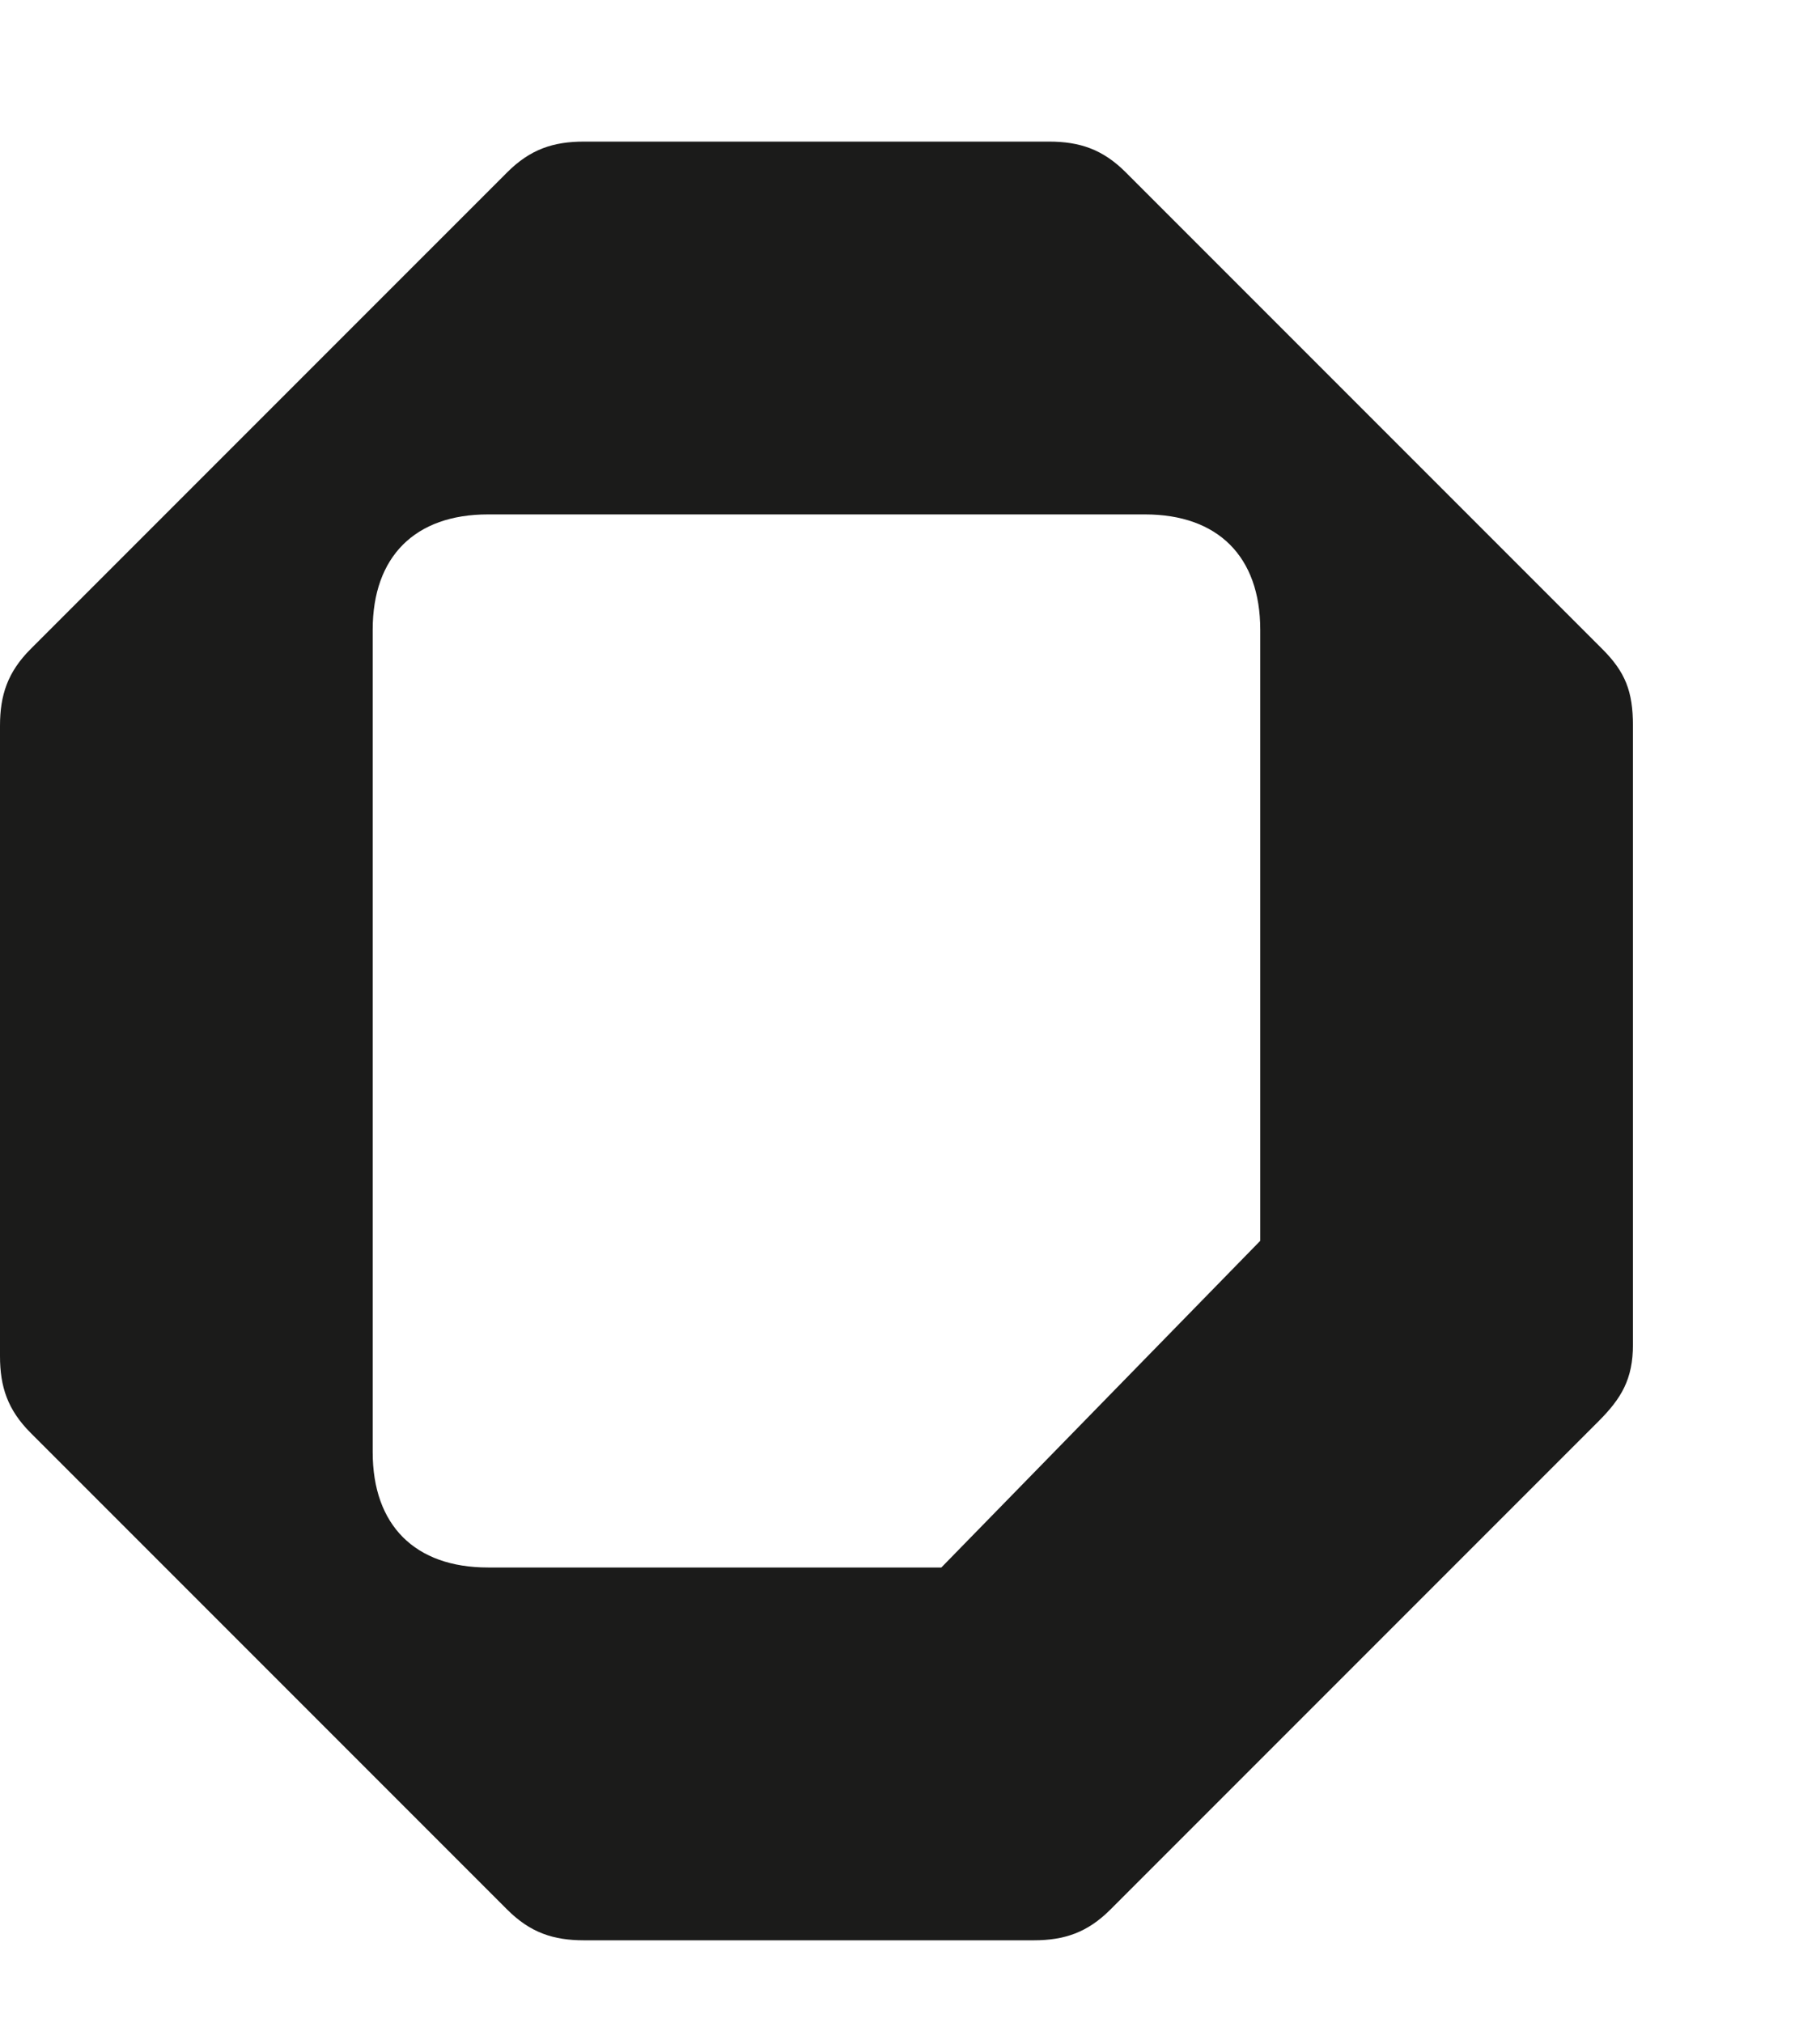 <svg xmlns="http://www.w3.org/2000/svg" width="9" height="10" viewBox="0 0 9 10" fill="none">
  <path d="M2.888 9.592C2.736 9.592 2.622 9.554 2.508 9.44L0.152 7.084C0.038 6.97 0 6.856 0 6.704V3.588C0 3.436 0.038 3.322 0.152 3.208L2.508 0.852C2.622 0.738 2.736 0.7 2.888 0.7H5.187C5.339 0.7 5.453 0.738 5.567 0.852L7.923 3.208C8.037 3.322 8.075 3.417 8.075 3.588V6.647C8.075 6.818 8.018 6.913 7.904 7.027L5.491 9.44C5.377 9.554 5.263 9.592 5.111 9.592H2.888ZM2.413 7.749H4.655L6.232 6.134V3.113C6.232 2.752 6.023 2.543 5.662 2.543H2.413C2.052 2.543 1.843 2.752 1.843 3.113V7.179C1.843 7.54 2.052 7.749 2.413 7.749Z" fill="#1B1B1A"/>
</svg>